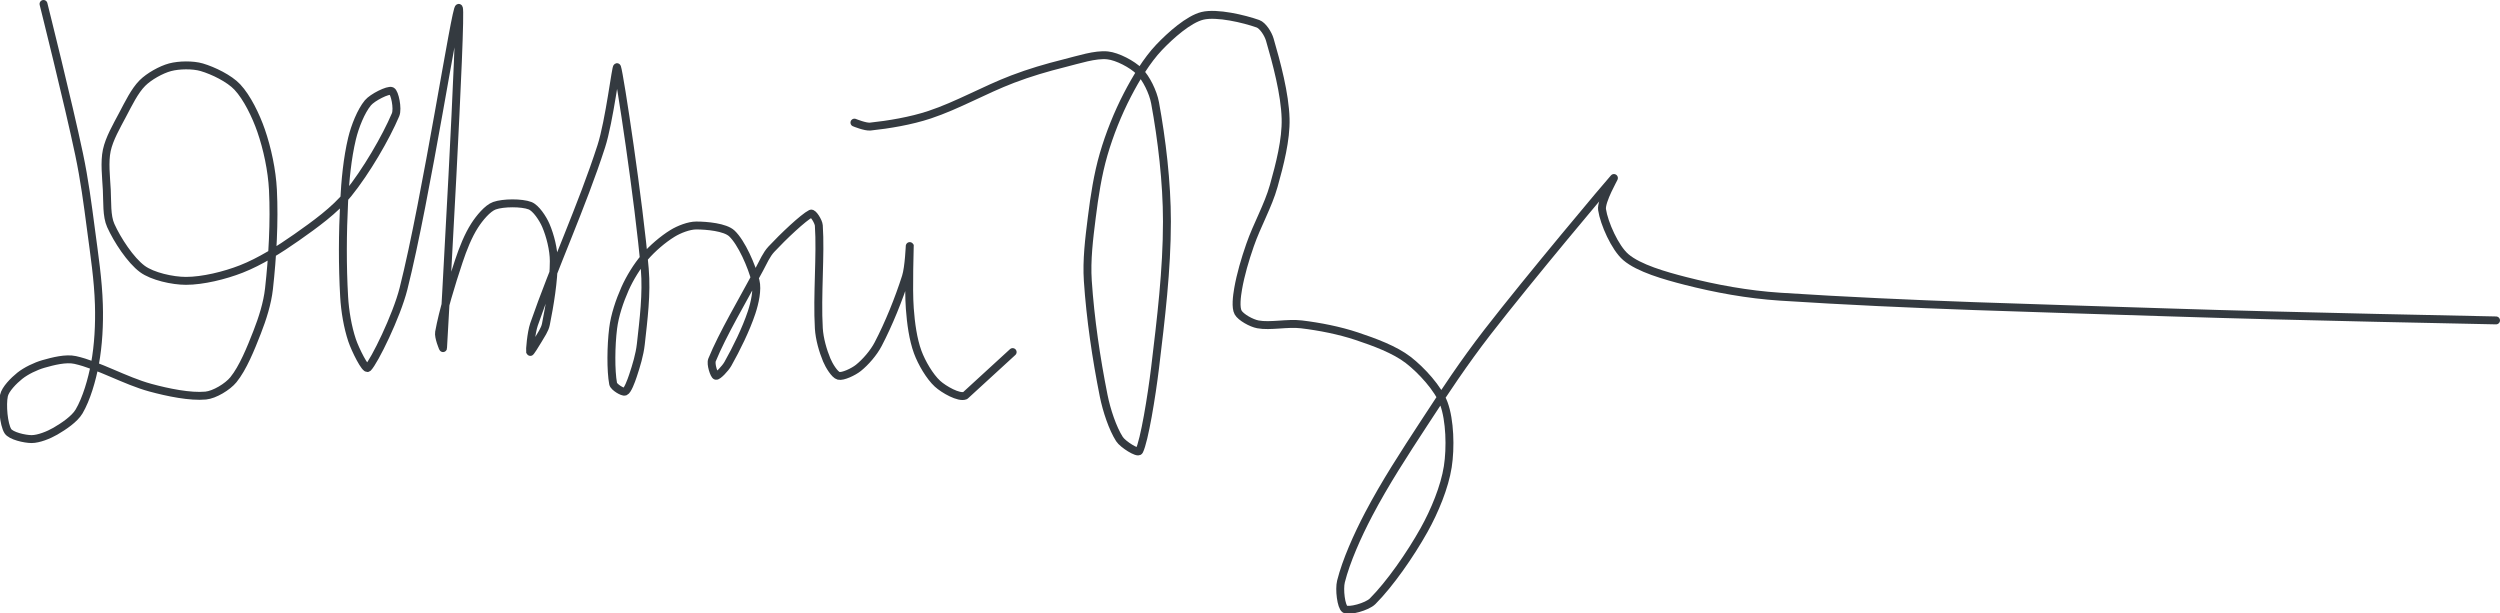 <?xml version="1.0" encoding="UTF-8" standalone="no"?><!DOCTYPE svg PUBLIC "-//W3C//DTD SVG 1.1//EN" "http://www.w3.org/Graphics/SVG/1.1/DTD/svg11.dtd"><svg xmlns="http://www.w3.org/2000/svg" version="1.1" width="632" height="155"><path stroke-linejoin="round" stroke-linecap="round" stroke-width="2" stroke="rgb(52, 58, 64)" fill="none" d="M 11 1 c 0.16 0.67 6.25 24.95 9 38 c 1.35 6.43 2.14 12.44 3 19 c 0.86 6.52 1.81 12.68 2 19 c 0.15 4.97 -0.12 10.25 -1 15 c -0.74 4 -2.15 8.86 -4 12 c -1.14 1.94 -3.92 3.79 -6 5 c -1.69 0.98 -4.24 2 -6 2 c -1.76 0 -5.24 -0.81 -6 -2 c -1.08 -1.7 -1.5 -6.68 -1 -9 c 0.35 -1.64 2.49 -3.79 4 -5 c 1.58 -1.26 3.99 -2.42 6 -3 c 2.42 -0.69 5.66 -1.52 8 -1 c 5.87 1.3 12.62 5.26 19 7 c 4.45 1.21 10.11 2.37 14 2 c 2.22 -0.21 5.55 -2.22 7 -4 c 2.41 -2.96 4.4 -7.9 6 -12 c 1.36 -3.48 2.59 -7.32 3 -11 c 0.9 -8.08 1.4 -16.91 1 -25 c -0.25 -4.94 -1.42 -10.43 -3 -15 c -1.3 -3.75 -3.54 -8.38 -6 -11 c -2.02 -2.16 -6.1 -4.15 -9 -5 c -2.25 -0.66 -5.74 -0.6 -8 0 c -2.28 0.61 -5.32 2.32 -7 4 c -1.97 1.97 -3.52 5.21 -5 8 c -1.54 2.91 -3.38 6.08 -4 9 c -0.63 2.97 -0.18 6.63 0 10 c 0.16 3.05 -0.09 6.59 1 9 c 1.63 3.63 4.99 8.78 8 11 c 2.52 1.86 7.62 3 11 3 c 4.25 0 9.79 -1.35 14 -3 c 4.74 -1.86 9.65 -4.94 14 -8 c 4.59 -3.23 9.65 -6.85 13 -11 c 4.59 -5.69 9.53 -14.17 12 -20 c 0.64 -1.52 -0.21 -5.66 -1 -6 c -0.87 -0.37 -4.83 1.59 -6 3 c -1.72 2.07 -3.27 5.96 -4 9 c -1.19 4.97 -1.73 10.59 -2 16 c -0.4 8.06 -0.45 16.09 0 24 c 0.21 3.68 0.9 7.69 2 11 c 0.8 2.39 3.4 7.6 4 7 c 1.63 -1.63 7.26 -13.1 9 -20 c 5.76 -22.77 13.3 -72.05 14 -71 c 0.84 1.25 -3.83 83.21 -4 86 c -0.01 0.13 -1.22 -2.81 -1 -4 c 0.98 -5.38 3.03 -12.09 5 -18 c 1.04 -3.12 2.35 -6.44 4 -9 c 1.18 -1.84 3.25 -4.38 5 -5 c 2.22 -0.79 6.9 -0.81 9 0 c 1.5 0.58 3.25 3.24 4 5 c 1.09 2.54 2 6.13 2 9 c 0 5.03 -1.01 11.06 -2 16 c -0.27 1.37 -1.25 2.69 -2 4 c -0.6 1.05 -1.96 3.17 -2 3 c -0.09 -0.34 0.25 -4.82 1 -7 c 5.12 -14.8 12.09 -29.81 17 -45 c 2.08 -6.44 3.75 -20.71 4 -20 c 0.64 1.8 5.55 34.13 7 51 c 0.53 6.24 -0.31 12.79 -1 19 c -0.3 2.69 -1.15 5.45 -2 8 c -0.46 1.38 -1.33 3.73 -2 4 c -0.54 0.22 -2.84 -1.15 -3 -2 c -0.62 -3.31 -0.55 -9.59 0 -14 c 0.41 -3.29 1.64 -6.94 3 -10 c 1.23 -2.76 3.06 -5.74 5 -8 c 1.9 -2.21 4.59 -4.52 7 -6 c 1.65 -1.02 4.17 -2 6 -2 c 2.67 0 7.31 0.42 9 2 c 2.46 2.3 5.07 8.3 6 12 c 0.56 2.23 -0.2 5.59 -1 8 c -1.43 4.29 -3.82 9.12 -6 13 c -0.65 1.15 -2.53 3.12 -3 3 c -0.46 -0.11 -1.42 -2.97 -1 -4 c 2.63 -6.47 7.79 -15.15 12 -23 c 0.95 -1.76 1.74 -3.65 3 -5 c 2.9 -3.12 8.09 -8.04 10 -9 c 0.51 -0.26 1.93 1.98 2 3 c 0.51 7.38 -0.49 17.62 0 26 c 0.16 2.66 1.03 5.67 2 8 c 0.59 1.41 2.01 3.75 3 4 c 1.07 0.27 3.76 -1.01 5 -2 c 1.8 -1.44 3.86 -3.81 5 -6 c 2.69 -5.15 5.21 -11.39 7 -17 c 0.79 -2.46 0.98 -8.14 1 -8 c 0.03 0.28 -0.39 10.74 0 16 c 0.27 3.68 0.81 7.77 2 11 c 1 2.72 3.04 6.2 5 8 c 1.59 1.45 5.44 3.66 7 3 l 12 -11"/><path stroke-linejoin="round" stroke-linecap="round" stroke-width="2" stroke="rgb(52, 58, 64)" fill="none" d="M 216 31 c 0.07 0.02 2.77 1.13 4 1 c 4.57 -0.48 10.26 -1.42 15 -3 c 7.09 -2.36 13.78 -6.24 21 -9 c 4.3 -1.64 8.56 -2.89 13 -4 c 3.65 -0.91 7.91 -2.33 11 -2 c 2.48 0.26 6.24 2.24 8 4 c 1.76 1.76 3.5 5.28 4 8 c 1.69 9.18 3 20.05 3 30 c 0 12.25 -1.5 24.54 -3 37 c -0.87 7.17 -2.7 18.4 -4 21 c -0.35 0.71 -4.14 -1.66 -5 -3 c -1.73 -2.7 -3.25 -7.25 -4 -11 c -1.87 -9.37 -3.36 -19.43 -4 -29 c -0.35 -5.24 0.33 -10.65 1 -16 c 0.68 -5.43 1.51 -10.87 3 -16 c 1.48 -5.09 3.57 -10.31 6 -15 c 2.17 -4.19 4.92 -8.75 8 -12 c 2.91 -3.06 7.51 -7.16 11 -8 c 3.63 -0.87 10.5 0.76 14 2 c 1.24 0.44 2.58 2.56 3 4 c 1.71 5.88 3.83 13.71 4 20 c 0.14 5.32 -1.47 11.56 -3 17 c -1.43 5.09 -4.22 9.85 -6 15 c -1.26 3.63 -2.37 7.4 -3 11 c -0.33 1.89 -0.69 4.77 0 6 c 0.67 1.2 3.34 2.69 5 3 c 3.13 0.59 7.43 -0.43 11 0 c 4.64 0.56 9.58 1.53 14 3 c 4.42 1.47 9.61 3.38 13 6 c 3.37 2.6 7.62 7.26 9 11 c 1.56 4.22 1.75 11.2 1 16 c -0.8 5.12 -3.33 11.22 -6 16 c -3.47 6.21 -8.67 13.67 -13 18 c -1.42 1.42 -6.01 2.62 -7 2 c -0.96 -0.6 -1.5 -5.01 -1 -7 c 1.3 -5.18 4.16 -11.59 7 -17 c 4.16 -7.93 8.95 -15.26 14 -23 c 5.25 -8.05 10.15 -15.44 16 -23 c 10.54 -13.61 30.74 -37.65 32 -39 c 0.21 -0.23 -3.33 5.82 -3 8 c 0.51 3.43 3.26 9.65 6 12 c 3.3 2.83 9.9 4.69 15 6 c 7.68 1.97 15.84 3.47 24 4 c 33.23 2.16 64.52 2.86 99 4 c 28.55 0.95 82 2 82 2"/></svg>